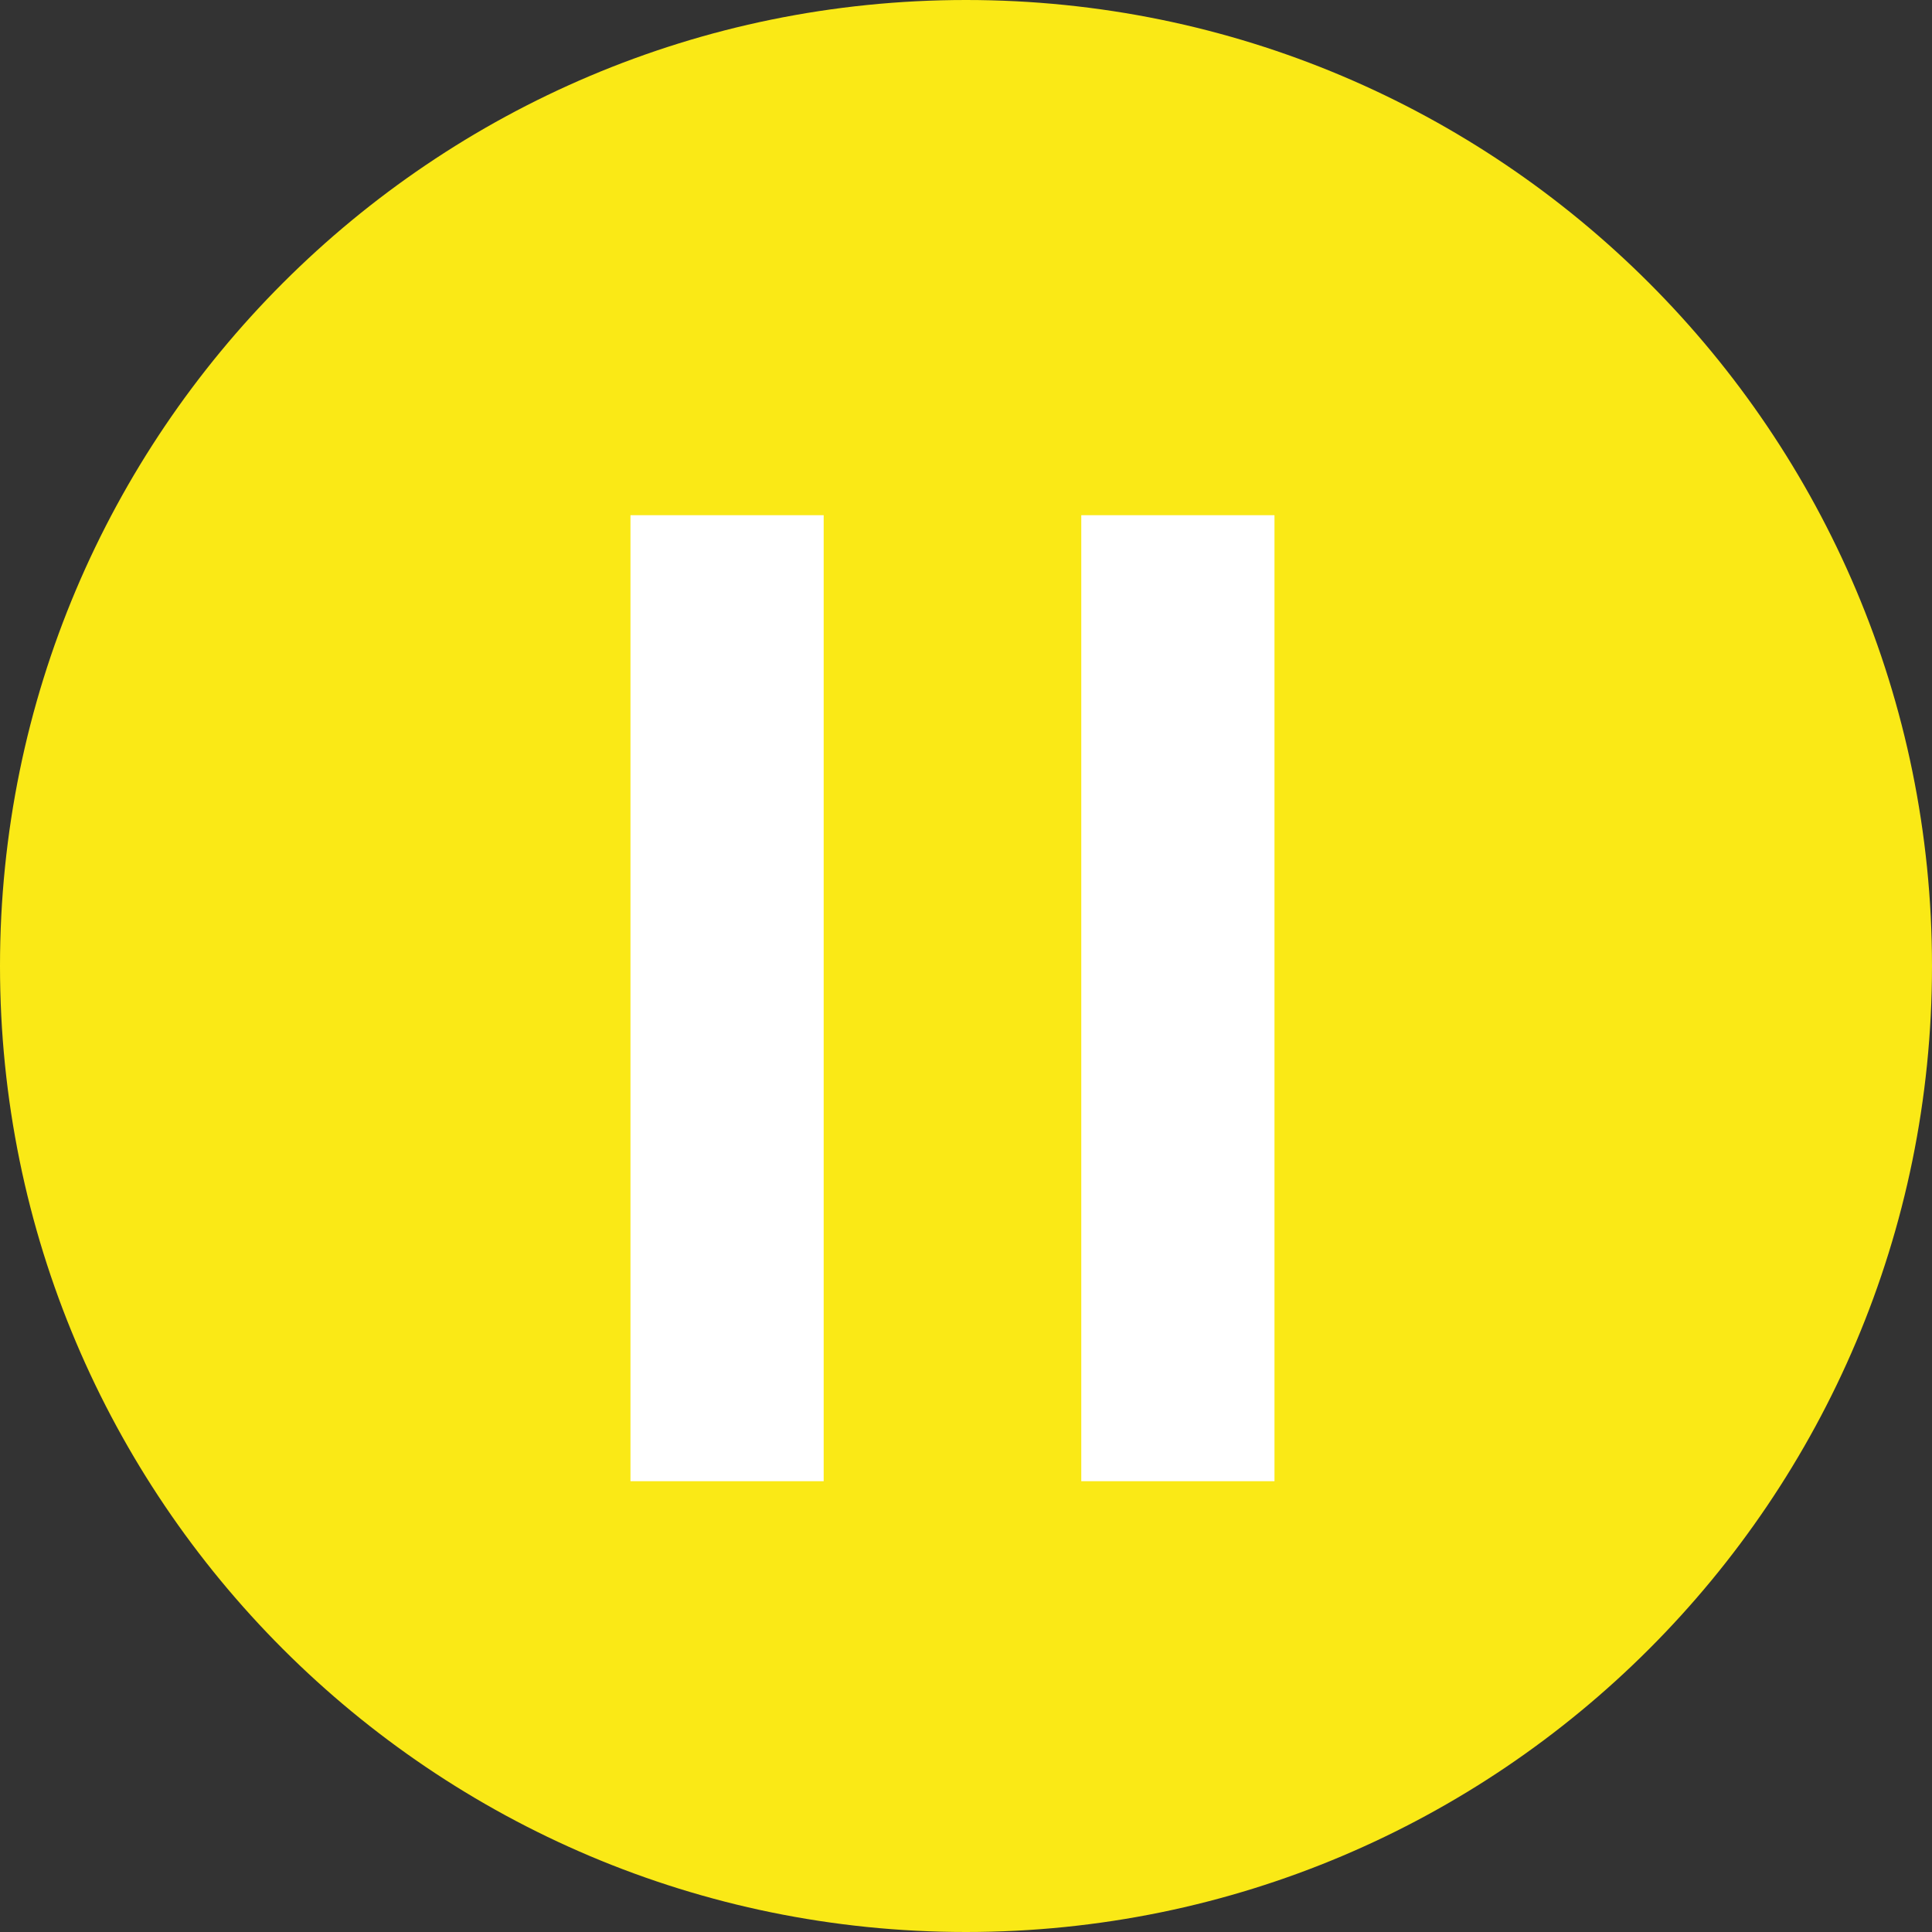 <svg width="30" height="30" viewBox="0 0 30 30" fill="none" xmlns="http://www.w3.org/2000/svg">
<rect x="0" y="0" width="30" height="30" fill="#333333" stroke="none"/>
<path d="M15 30C23.284 30 30 23.284 30 15C30 6.716 23.284 0 15 0C6.716 0 0 6.716 0 15C0 23.284 6.716 30 15 30Z" fill="#FAE916"/>
<path fill-rule="evenodd" clip-rule="evenodd" d="M16.79 23V8H19.79V23H16.79Z" fill="white"/>
<path fill-rule="evenodd" clip-rule="evenodd" d="M9.79 23V8H12.79V23H9.79Z" fill="white"/>
</svg>
